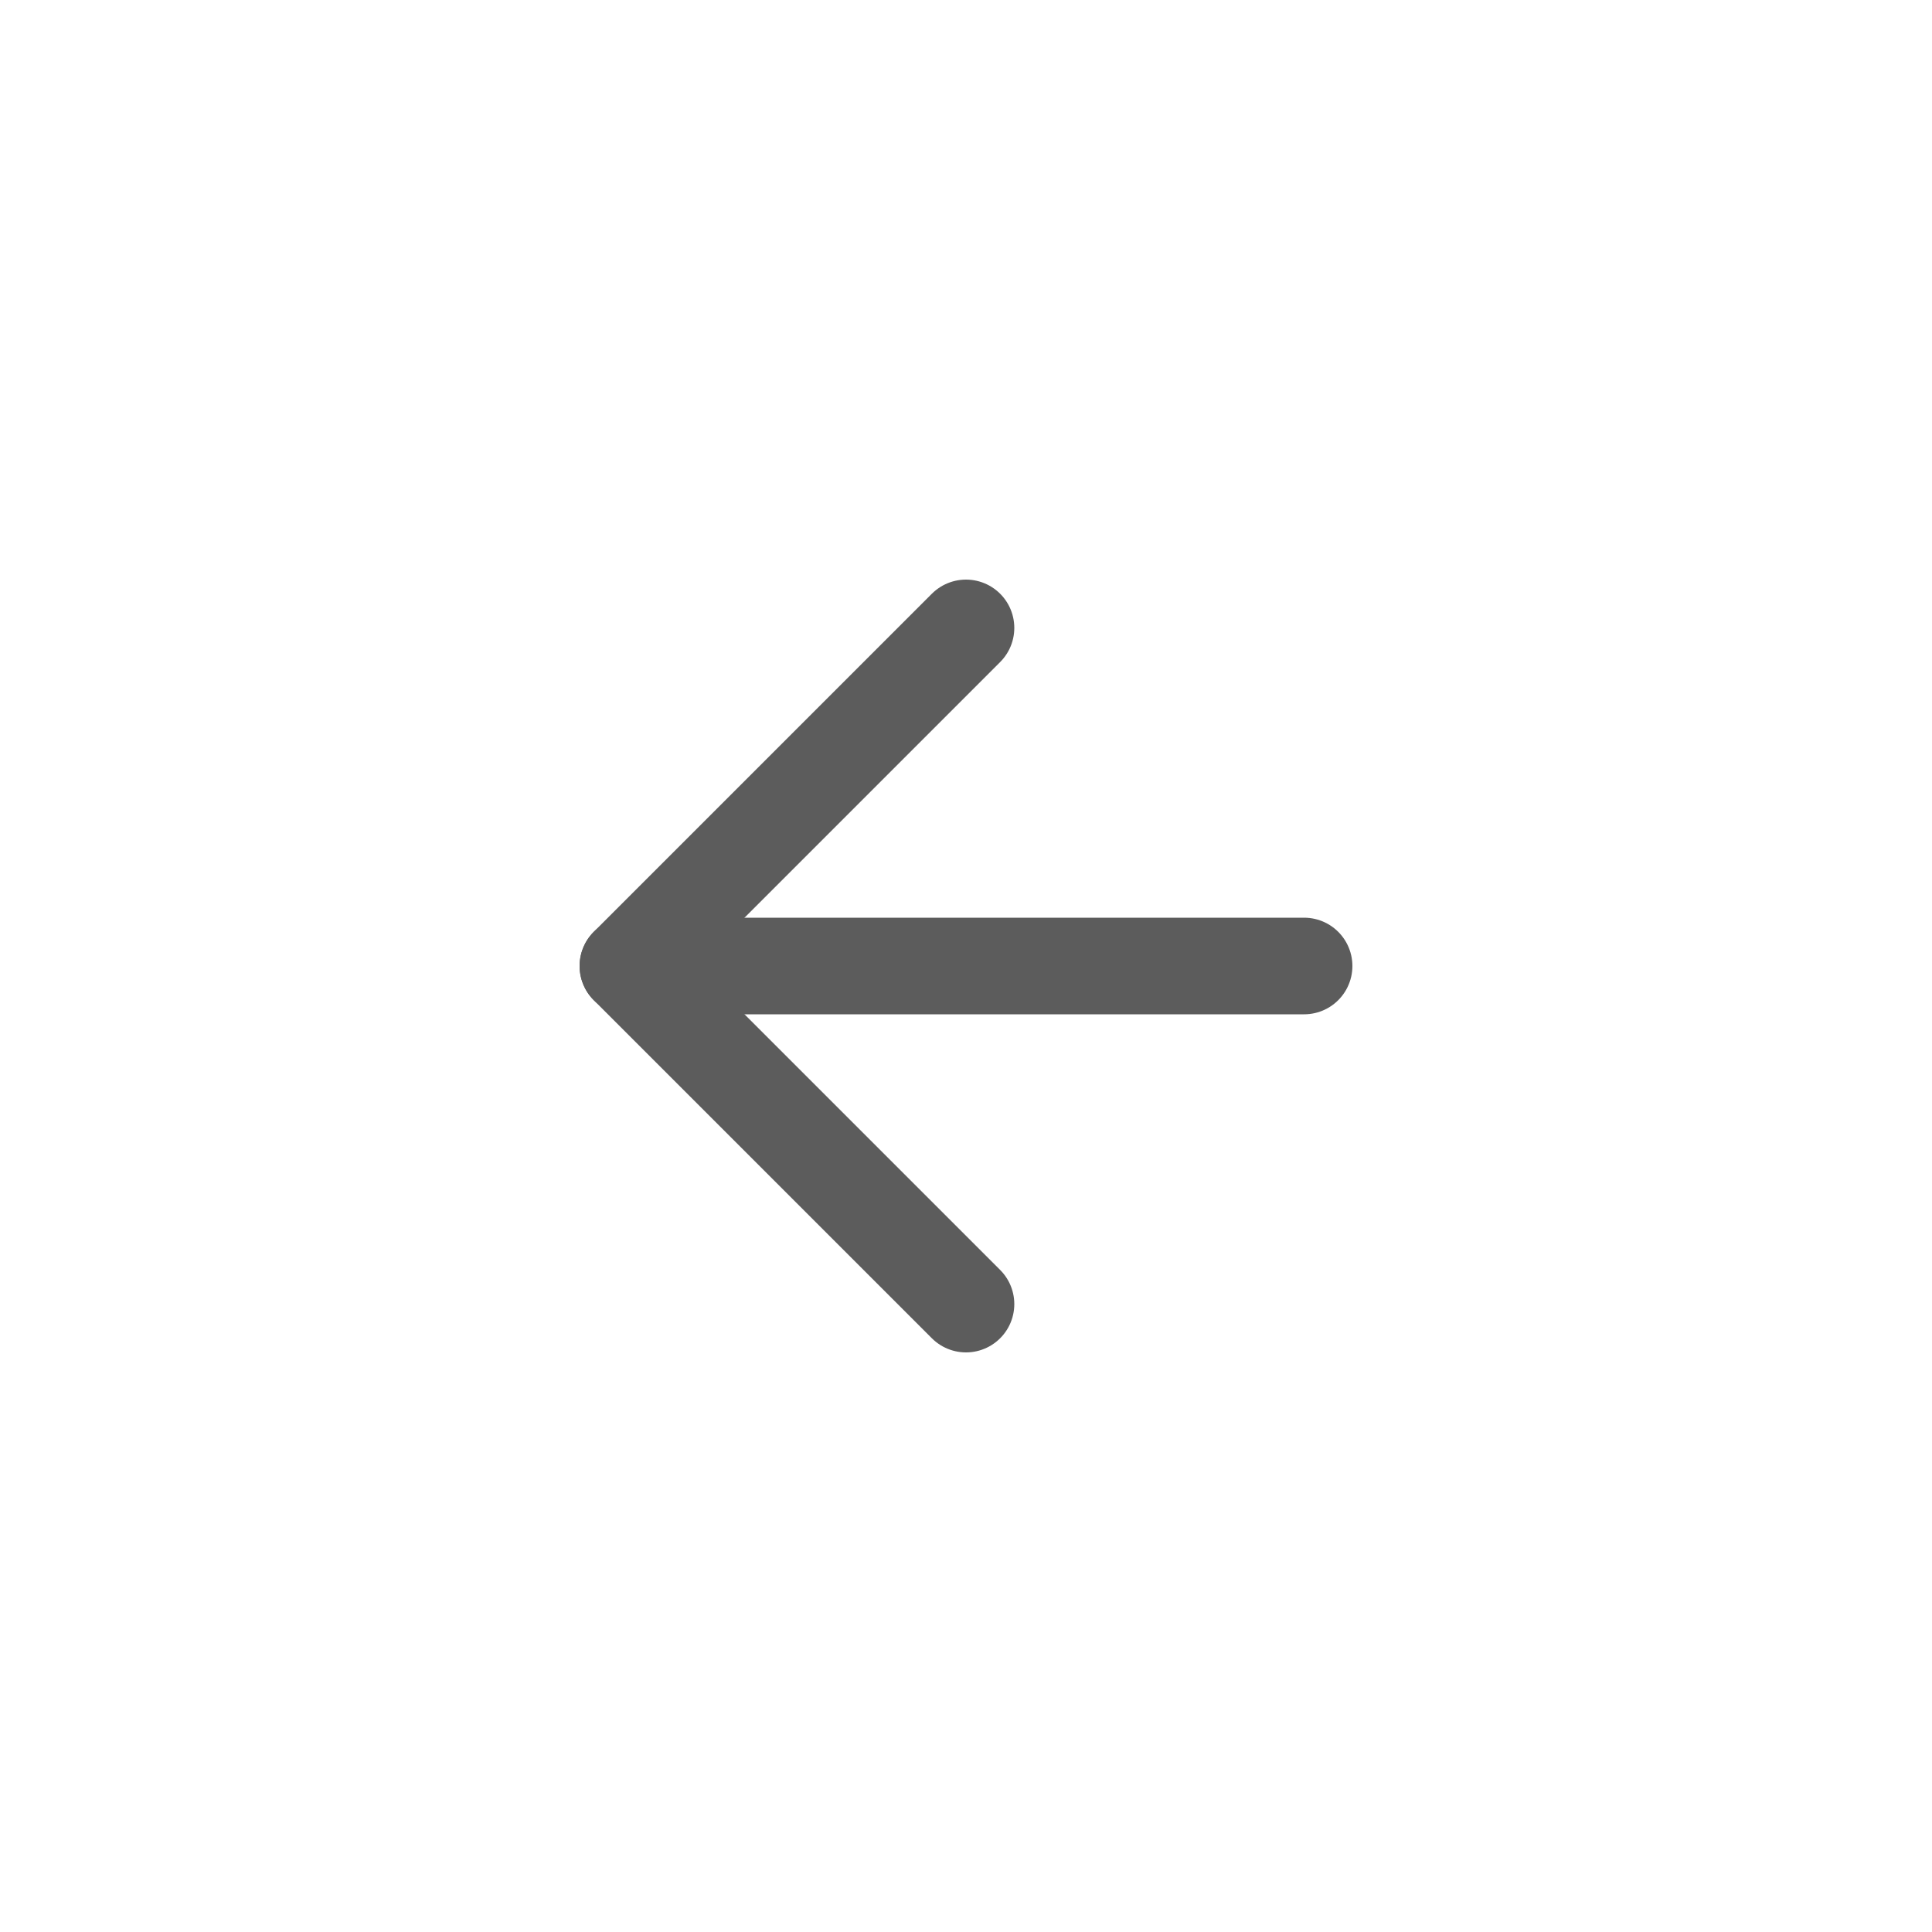<svg width="40" height="40" viewBox="0 0 40 40" fill="none" xmlns="http://www.w3.org/2000/svg">
<path d="M27 20H13" stroke="#5C5C5C" stroke-width="2" stroke-linecap="round" stroke-linejoin="round"/>
<path d="M20 27L13 20L20 13" stroke="#5C5C5C" stroke-width="2" stroke-linecap="round" stroke-linejoin="round"/>
</svg>
